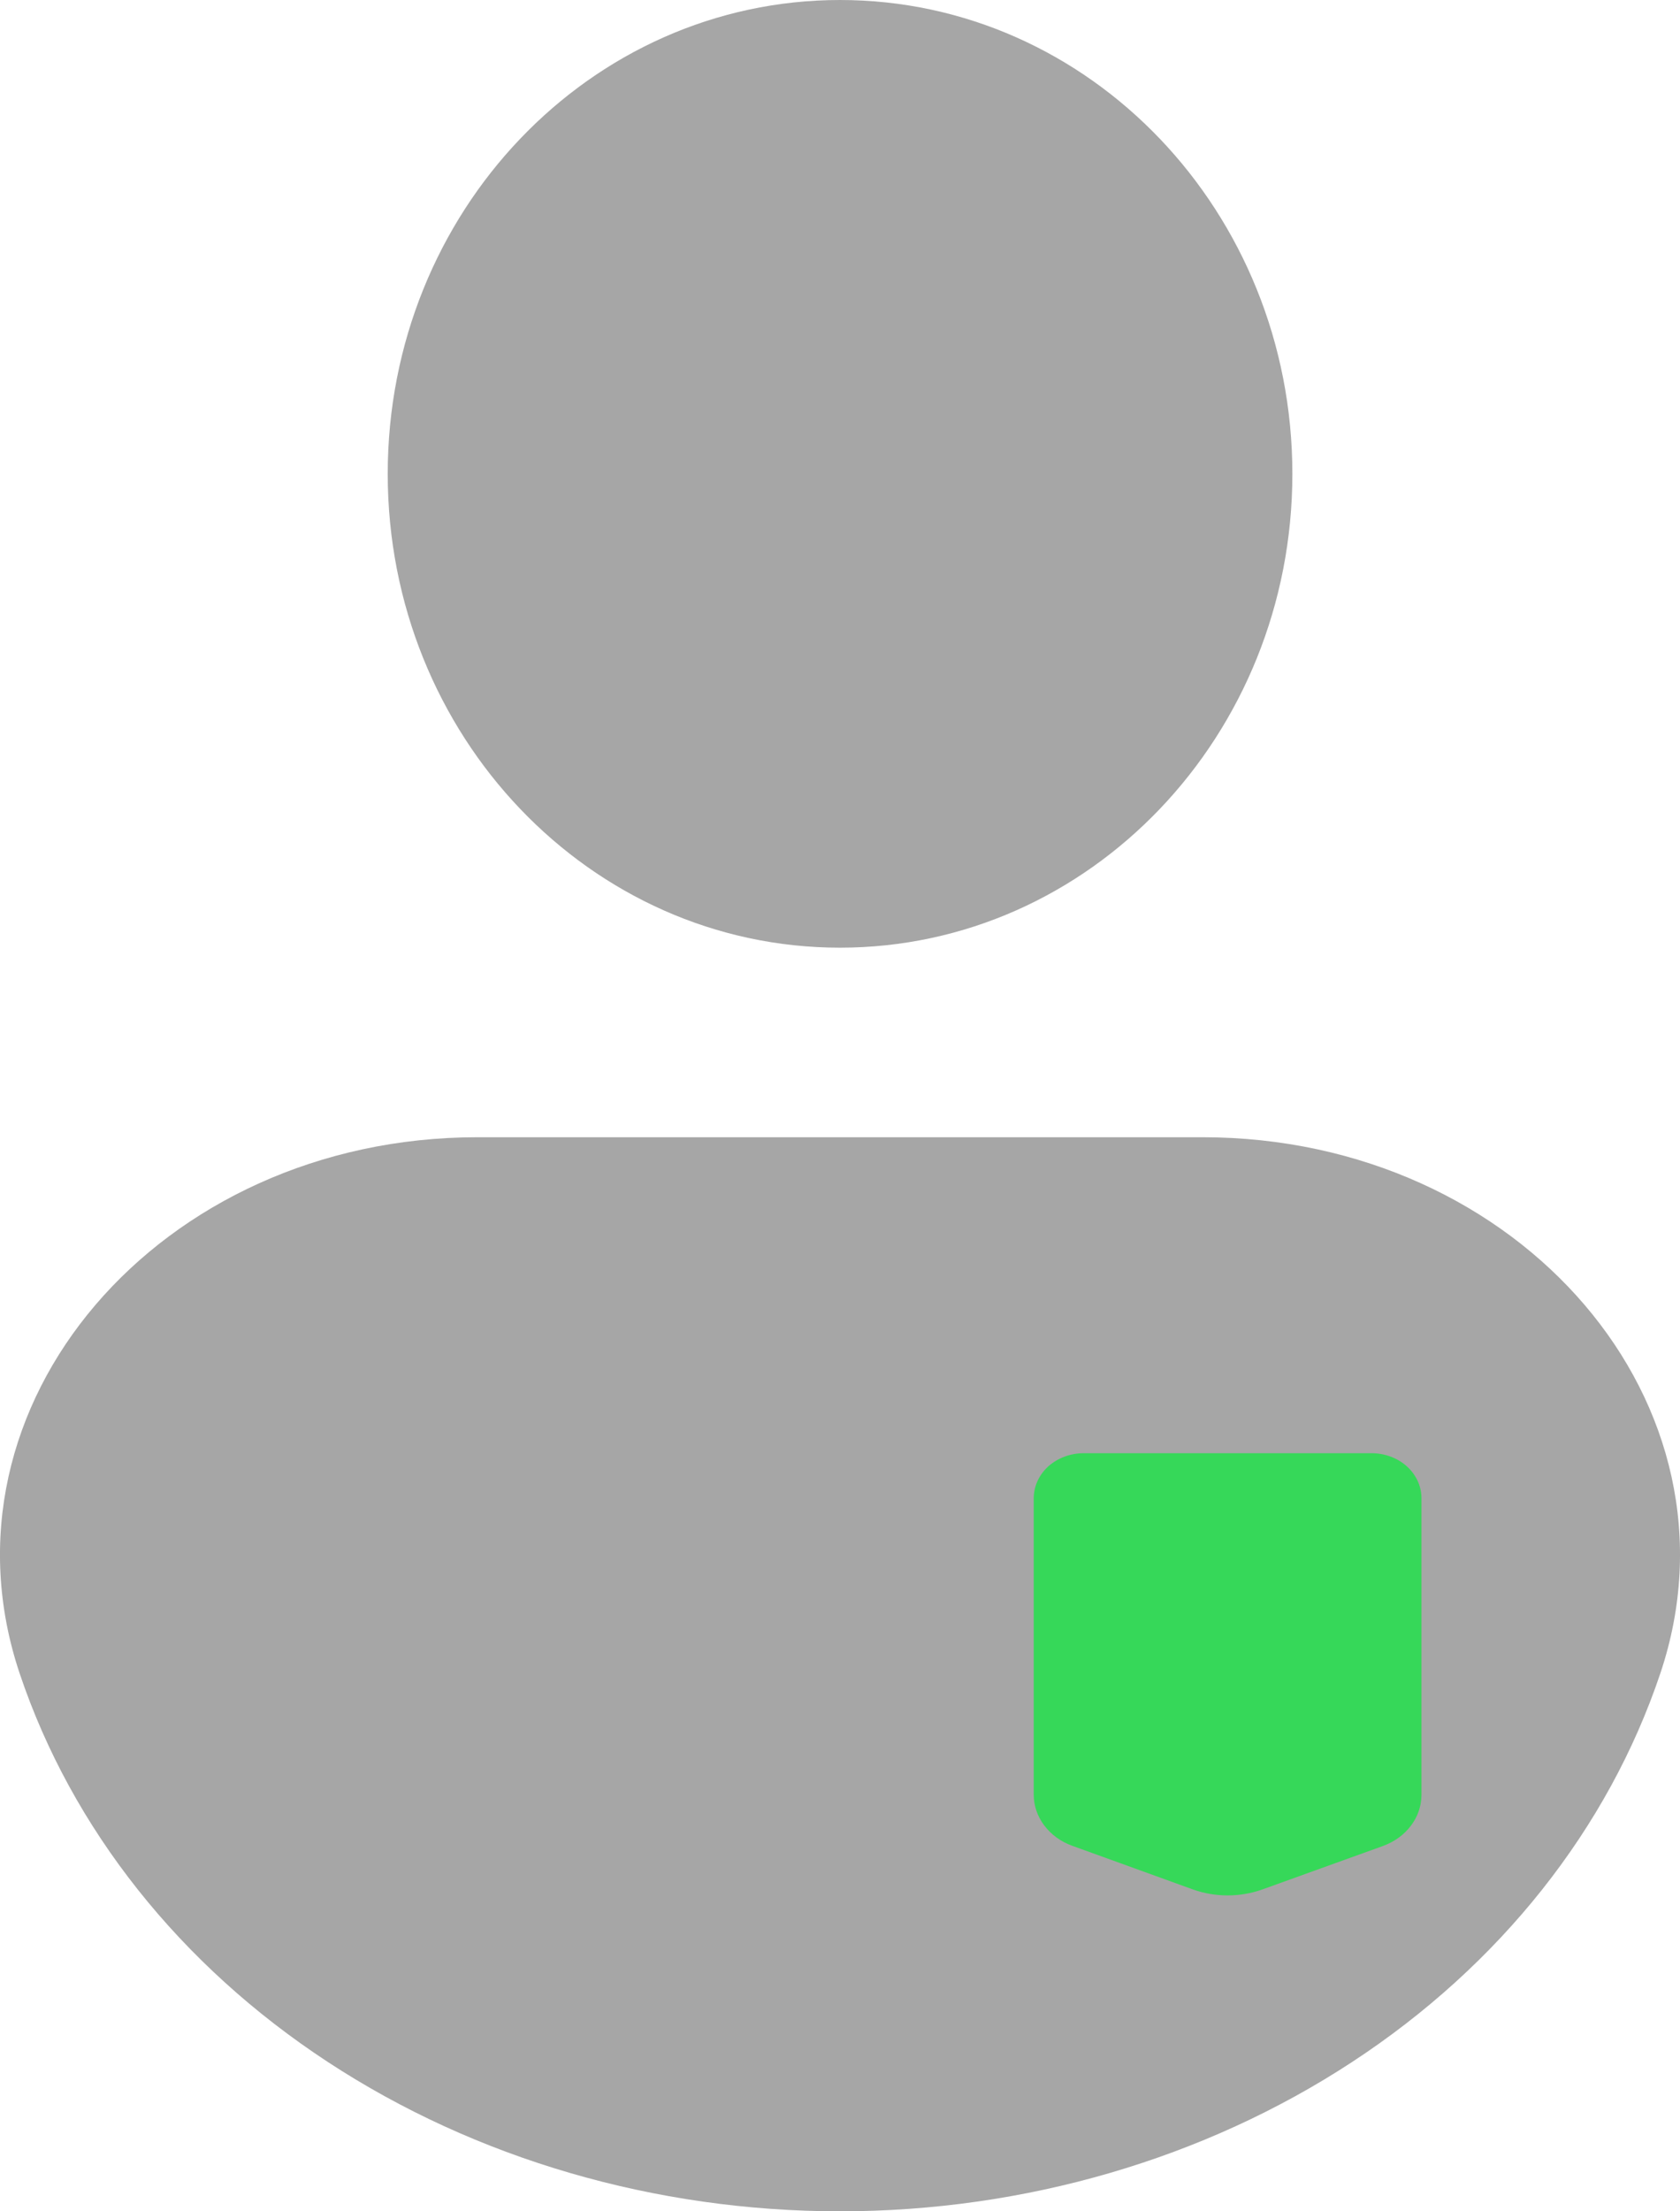 <svg width="19" height="25" viewBox="0 0 19 25" fill="none" xmlns="http://www.w3.org/2000/svg">
<path d="M9.5 25C7.412 25 5.38 24.408 3.708 23.312C2.035 22.216 0.813 20.676 0.223 18.921C-0.795 15.893 1.797 12.857 5.401 12.857H13.599C17.203 12.857 19.795 15.892 18.777 18.92C18.187 20.675 16.965 22.216 15.293 23.311C13.621 24.407 11.588 25 9.5 25Z" fill="#A6A6A6"/>
<path d="M9.5 10.714C12.325 10.714 14.616 8.316 14.616 5.357C14.616 2.398 12.325 0 9.5 0C6.675 0 4.385 2.398 4.385 5.357C4.385 8.316 6.675 10.714 9.5 10.714Z" fill="#A6A6A6"/>
<path d="M15.64 20.87L14.277 21.361C14.024 21.451 13.743 21.451 13.491 21.361L12.128 20.868C11.999 20.822 11.889 20.742 11.811 20.639C11.733 20.536 11.691 20.415 11.691 20.29V16.933C11.693 16.799 11.752 16.672 11.857 16.577C11.963 16.483 12.105 16.43 12.254 16.429H15.514C15.662 16.43 15.805 16.483 15.91 16.577C16.015 16.672 16.075 16.799 16.076 16.933V20.291C16.076 20.416 16.035 20.537 15.957 20.64C15.879 20.744 15.769 20.823 15.64 20.87Z" fill="#36D859"/>
</svg>
